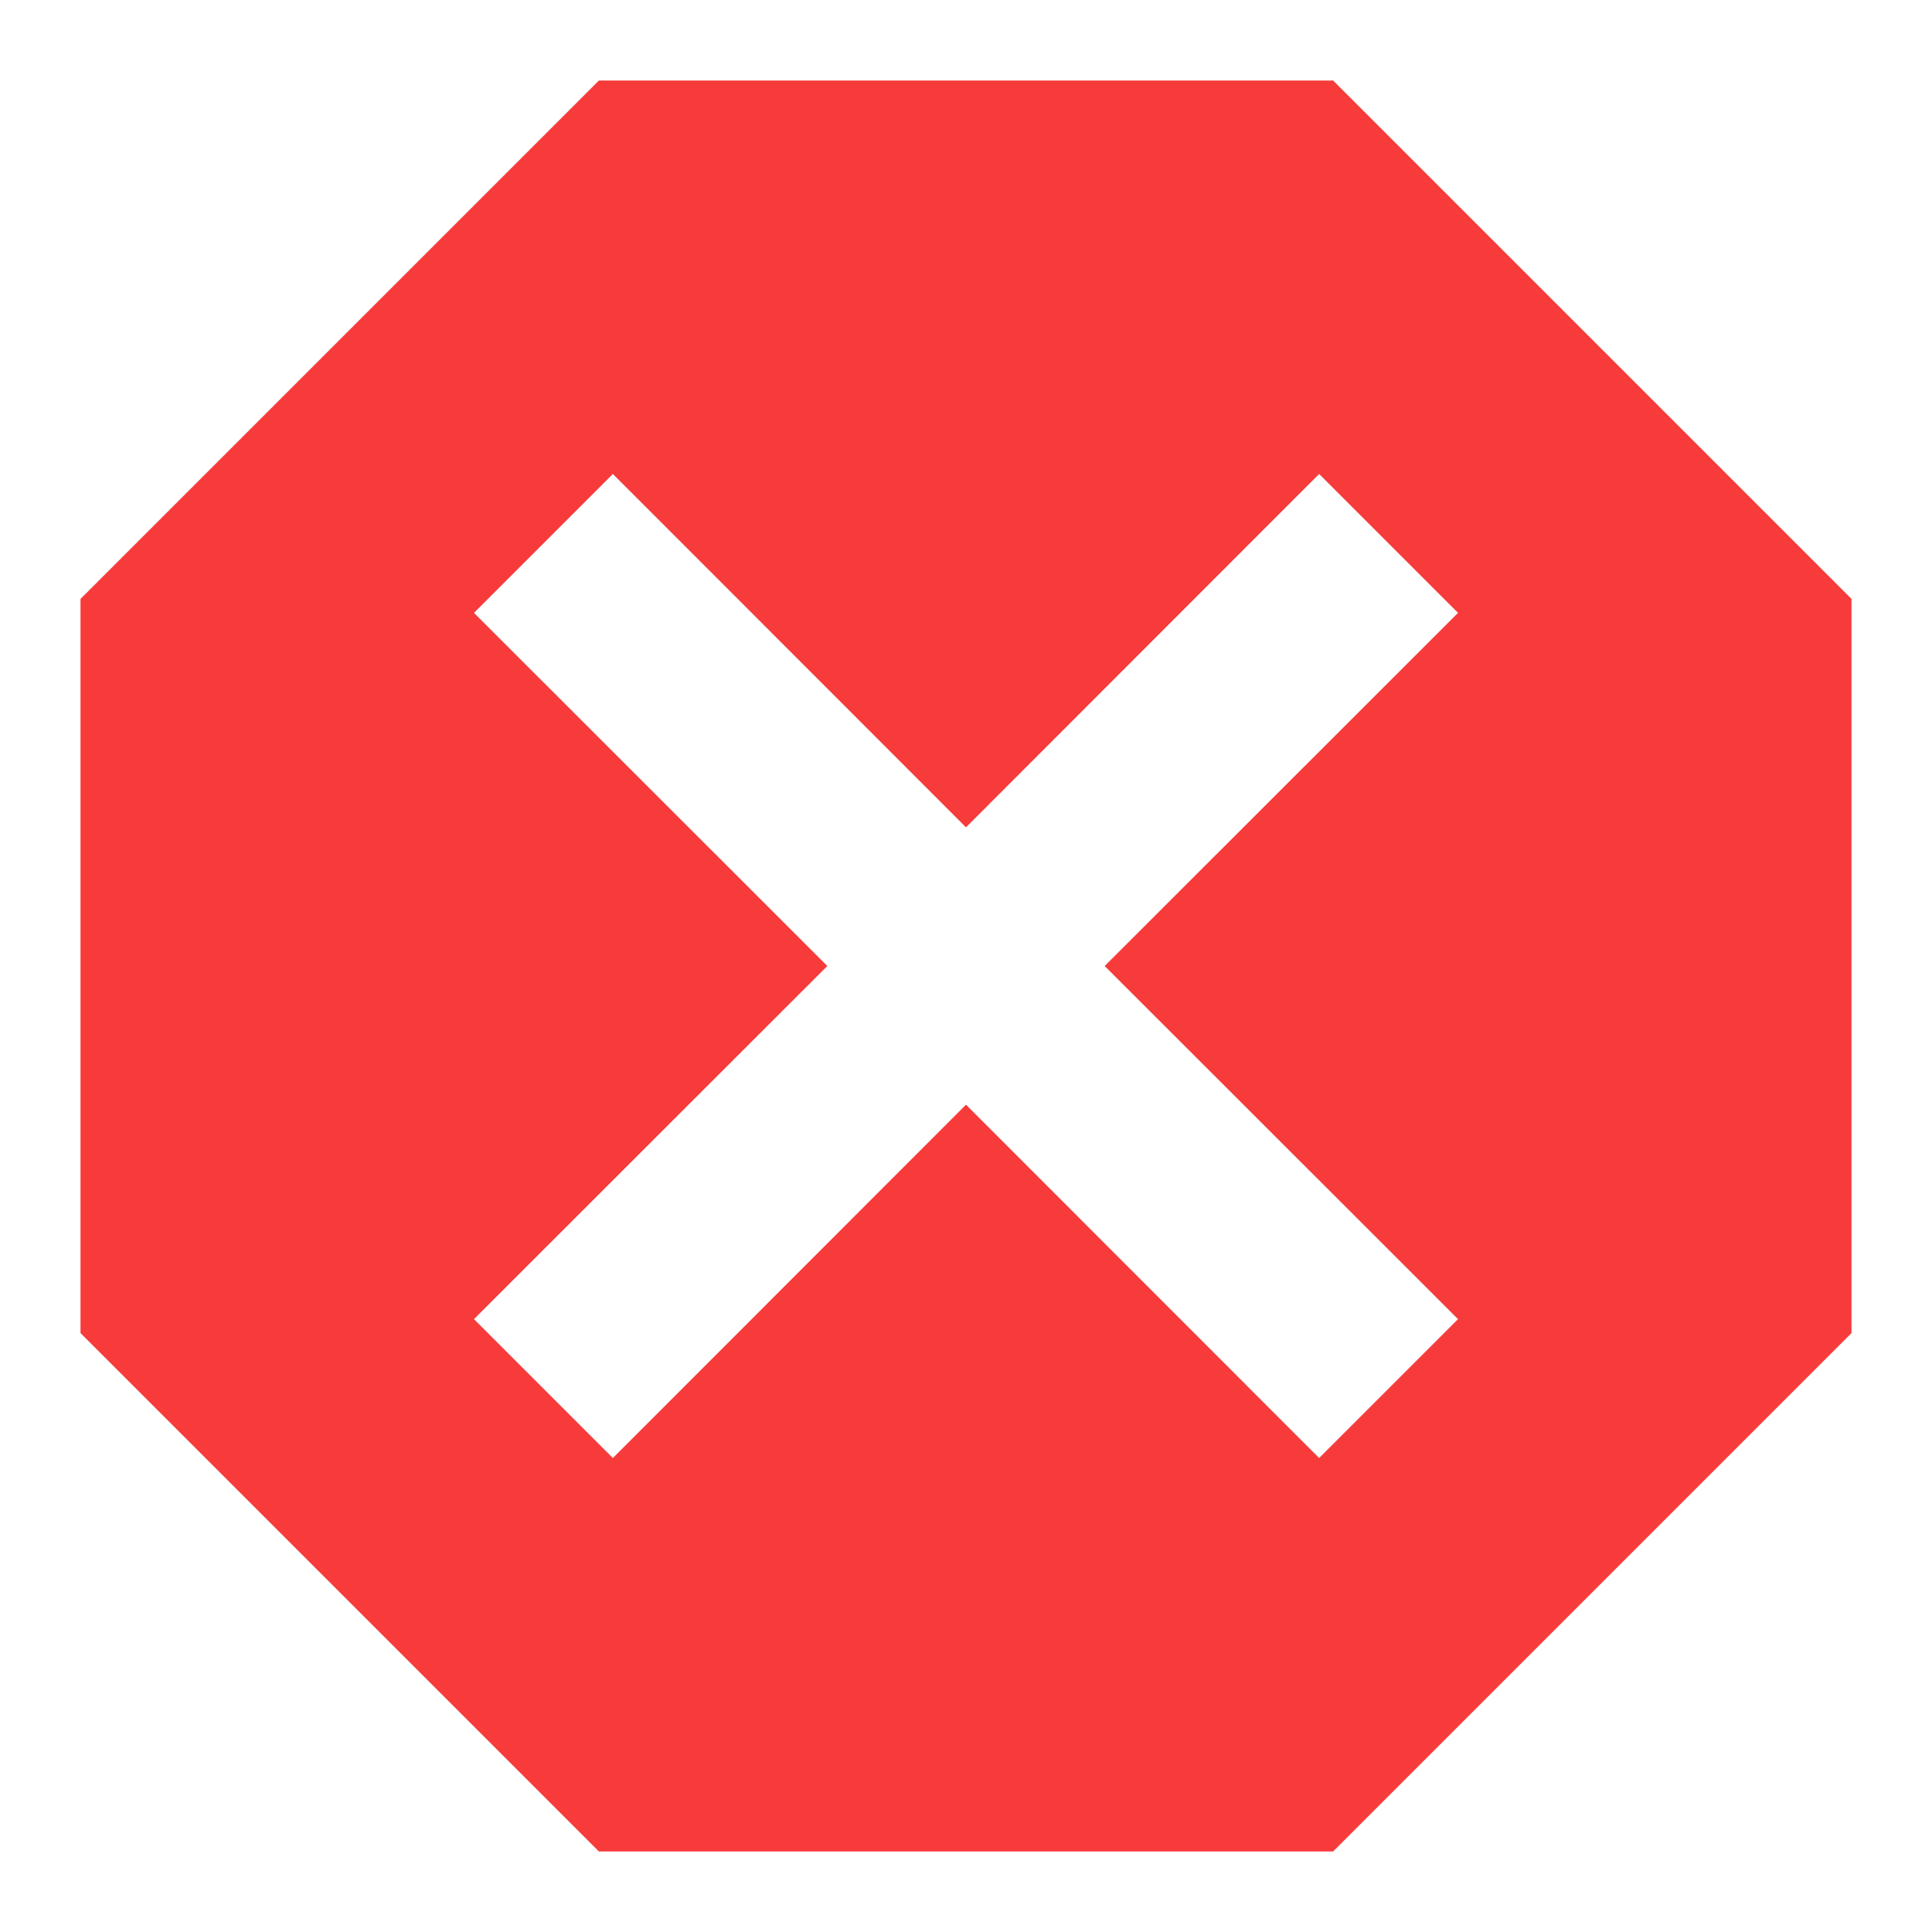 <svg width="9" height="9" viewBox="0 0 9 9" fill="none" xmlns="http://www.w3.org/2000/svg">
<path d="M2.79 0.375L0.375 2.79V6.21L2.79 8.625H6.21L8.625 6.21V2.79L6.21 0.375M2.855 2.208L4.5 3.854L6.145 2.208L6.792 2.855L5.146 4.5L6.792 6.145L6.145 6.792L4.5 5.146L2.855 6.792L2.208 6.145L3.854 4.5L2.208 2.855" fill="#F73B3B"/>
</svg>
